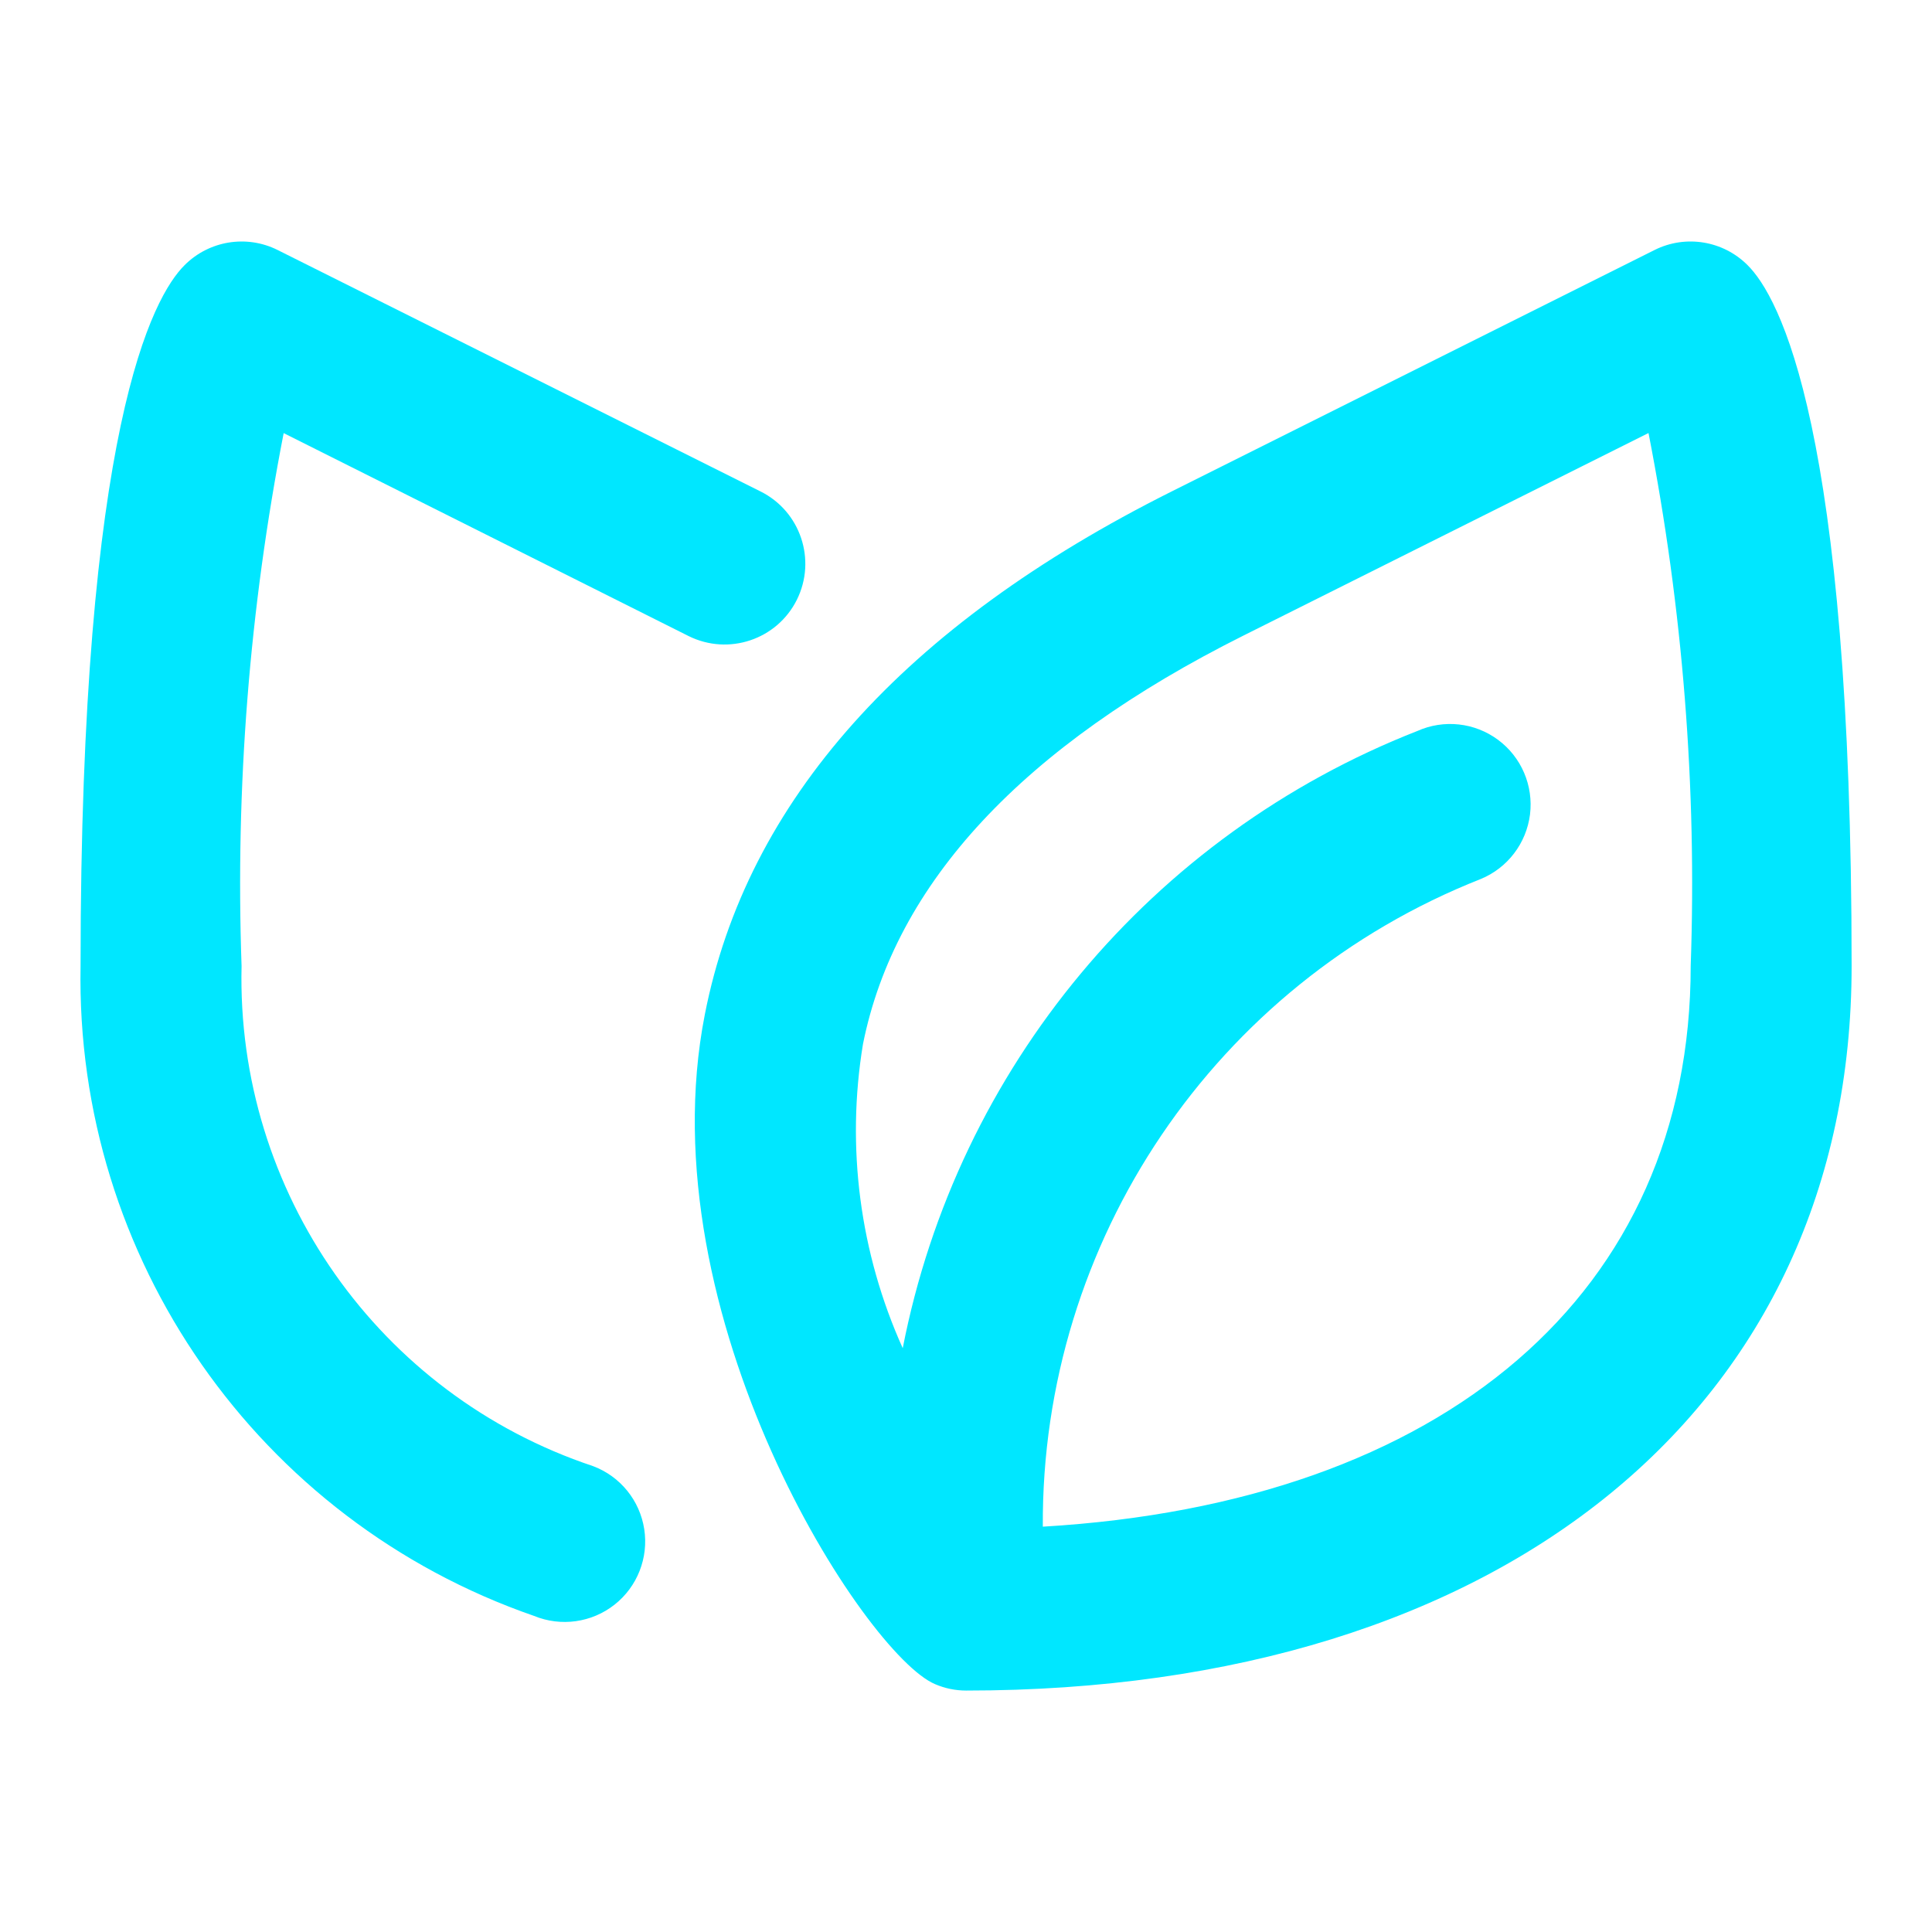 <svg version="1.1" xmlns="http://www.w3.org/2000/svg" xmlns:xlink="http://www.w3.org/1999/xlink" width="24px" height="24px" viewBox="0,0,256,256"><g fill="#00e7ff" fill-rule="nonzero" stroke="none" stroke-width="1" stroke-linecap="butt" stroke-linejoin="miter" stroke-miterlimit="10" stroke-dasharray="" stroke-dashoffset="0" font-family="none" font-weight="none" font-size="none" text-anchor="none" style="mix-blend-mode: normal"><g transform="translate(0.008,0.001) scale(10.667,10.667)"><path d="M20.553,3.105l-6,3c-3.328,1.665 -5.279,3.848 -5.798,6.495c-0.738,3.751 1.992,7.958 2.861,8.321c0.121,0.052 0.252,0.079 0.384,0.079v0c6.682,0 11,-3.532 11,-9c0,-6.691 -0.9,-8.318 -1.293,-8.707c-0.304,-0.304 -0.769,-0.38 -1.154,-0.188zM12.953,18.965c-0.021,-3.548 2.14,-6.744 5.44,-8.046c0.333,-0.137 0.567,-0.444 0.612,-0.802c0.044,-0.358 -0.107,-0.712 -0.397,-0.927c-0.29,-0.215 -0.673,-0.257 -1.002,-0.11c-3.303,1.293 -5.714,4.186 -6.393,7.667c-0.533,-1.183 -0.705,-2.497 -0.494,-3.777c0.4,-2 1.989,-3.706 4.728,-5.076l5.03,-2.515c0.426,2.18 0.602,4.401 0.524,6.62c0,4.063 -3.06,6.67 -8.046,6.965zM3.523,5.38c-0.425,2.18 -0.601,4.401 -0.523,6.62c-0.067,2.805 1.704,5.325 4.366,6.212c0.338,0.127 0.581,0.426 0.636,0.783c0.055,0.356 -0.086,0.715 -0.369,0.938c-0.283,0.223 -0.665,0.277 -0.999,0.14c-3.428,-1.187 -5.702,-4.446 -5.634,-8.073c0,-6.691 0.9,-8.318 1.293,-8.707c0.304,-0.304 0.769,-0.38 1.154,-0.188l6,3c0.496,0.247 0.697,0.849 0.451,1.345c-0.247,0.496 -0.849,0.697 -1.345,0.451z"></path></g></g></svg>